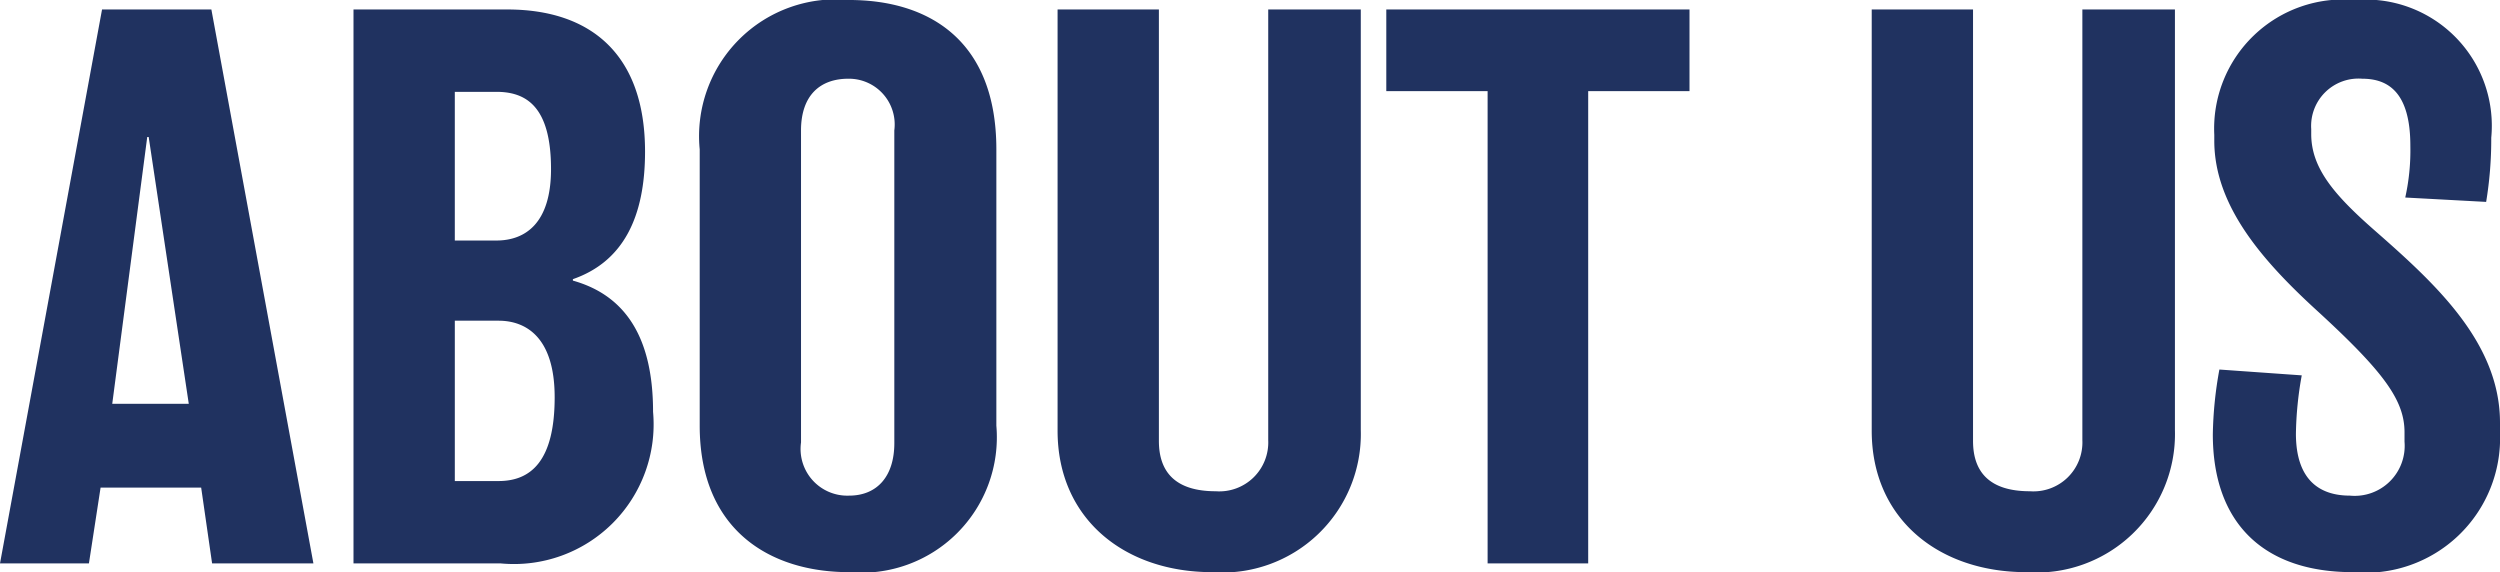 <svg xmlns="http://www.w3.org/2000/svg" width="68.6" height="15.7" viewBox="0 0 68.6 15.7">
  <path id="路径_1604" data-name="路径 1604" d="M5.96-15.2h-3L.16,0H2.6l.32-2.08H5.68L5.98,0H8.76ZM3.24-4.38,4.2-11.7h.04l1.1,7.32Zm14.84.22c0-1.96-.7-3.18-2.2-3.6V-7.8c1.38-.48,1.98-1.7,1.98-3.5,0-2.68-1.5-3.9-3.78-3.9H9.86V0H13.9A3.833,3.833,0,0,0,18.08-4.16Zm-2.8-6.66c0,1.48-.7,1.96-1.5,1.96H12.64v-4.08h1.14C14.58-12.94,15.28-12.56,15.28-10.82Zm.1,6.26c0,1.76-.66,2.3-1.54,2.3h-1.2v-4.4h1.2C14.58-6.66,15.38-6.22,15.38-4.56Zm12.12-6.8c0-3.02-1.88-4.1-4.04-4.1a3.754,3.754,0,0,0-4.1,4.1v7.58c0,2.86,1.92,4.02,4.1,4.02A3.716,3.716,0,0,0,27.5-3.78ZM24.7-3.3c0,.92-.48,1.44-1.24,1.44a1.282,1.282,0,0,1-1.32-1.46v-8.56c0-.96.52-1.42,1.3-1.42a1.256,1.256,0,0,1,1.26,1.42ZM37.5-15.2H34.96V-3.38a1.343,1.343,0,0,1-1.44,1.4c-1.12,0-1.56-.54-1.56-1.38V-15.2H29.18V-3.64c0,2.42,1.84,3.88,4.24,3.88a3.8,3.8,0,0,0,4.08-3.9Zm9.02,0H38.2v2.24h2.78V0h2.76V-12.96h2.78Zm13.32,0H57.3V-3.38a1.343,1.343,0,0,1-1.44,1.4c-1.12,0-1.56-.54-1.56-1.38V-15.2H51.52V-3.64c0,2.42,1.84,3.88,4.24,3.88a3.8,3.8,0,0,0,4.08-3.9ZM68.76-3.86c0-2.2-1.78-3.82-3.42-5.26-1.12-.98-1.76-1.72-1.76-2.66v-.14a1.3,1.3,0,0,1,1.4-1.38c.7,0,1.32.36,1.32,1.84a5.972,5.972,0,0,1-.14,1.42l2.22.12a10.609,10.609,0,0,0,.14-1.76,3.463,3.463,0,0,0-3.74-3.78,3.543,3.543,0,0,0-3.86,3.7v.16c0,1.8,1.34,3.32,2.88,4.72,1.76,1.62,2.34,2.4,2.34,3.28v.26a1.372,1.372,0,0,1-1.5,1.48c-.84,0-1.48-.44-1.48-1.7a9.623,9.623,0,0,1,.16-1.6l-2.26-.16a10.65,10.65,0,0,0-.18,1.78c0,2.44,1.4,3.78,3.84,3.78a3.694,3.694,0,0,0,4.04-3.82Z" transform="translate(-0.16 15.46)" fill="#203260"/>
</svg>
